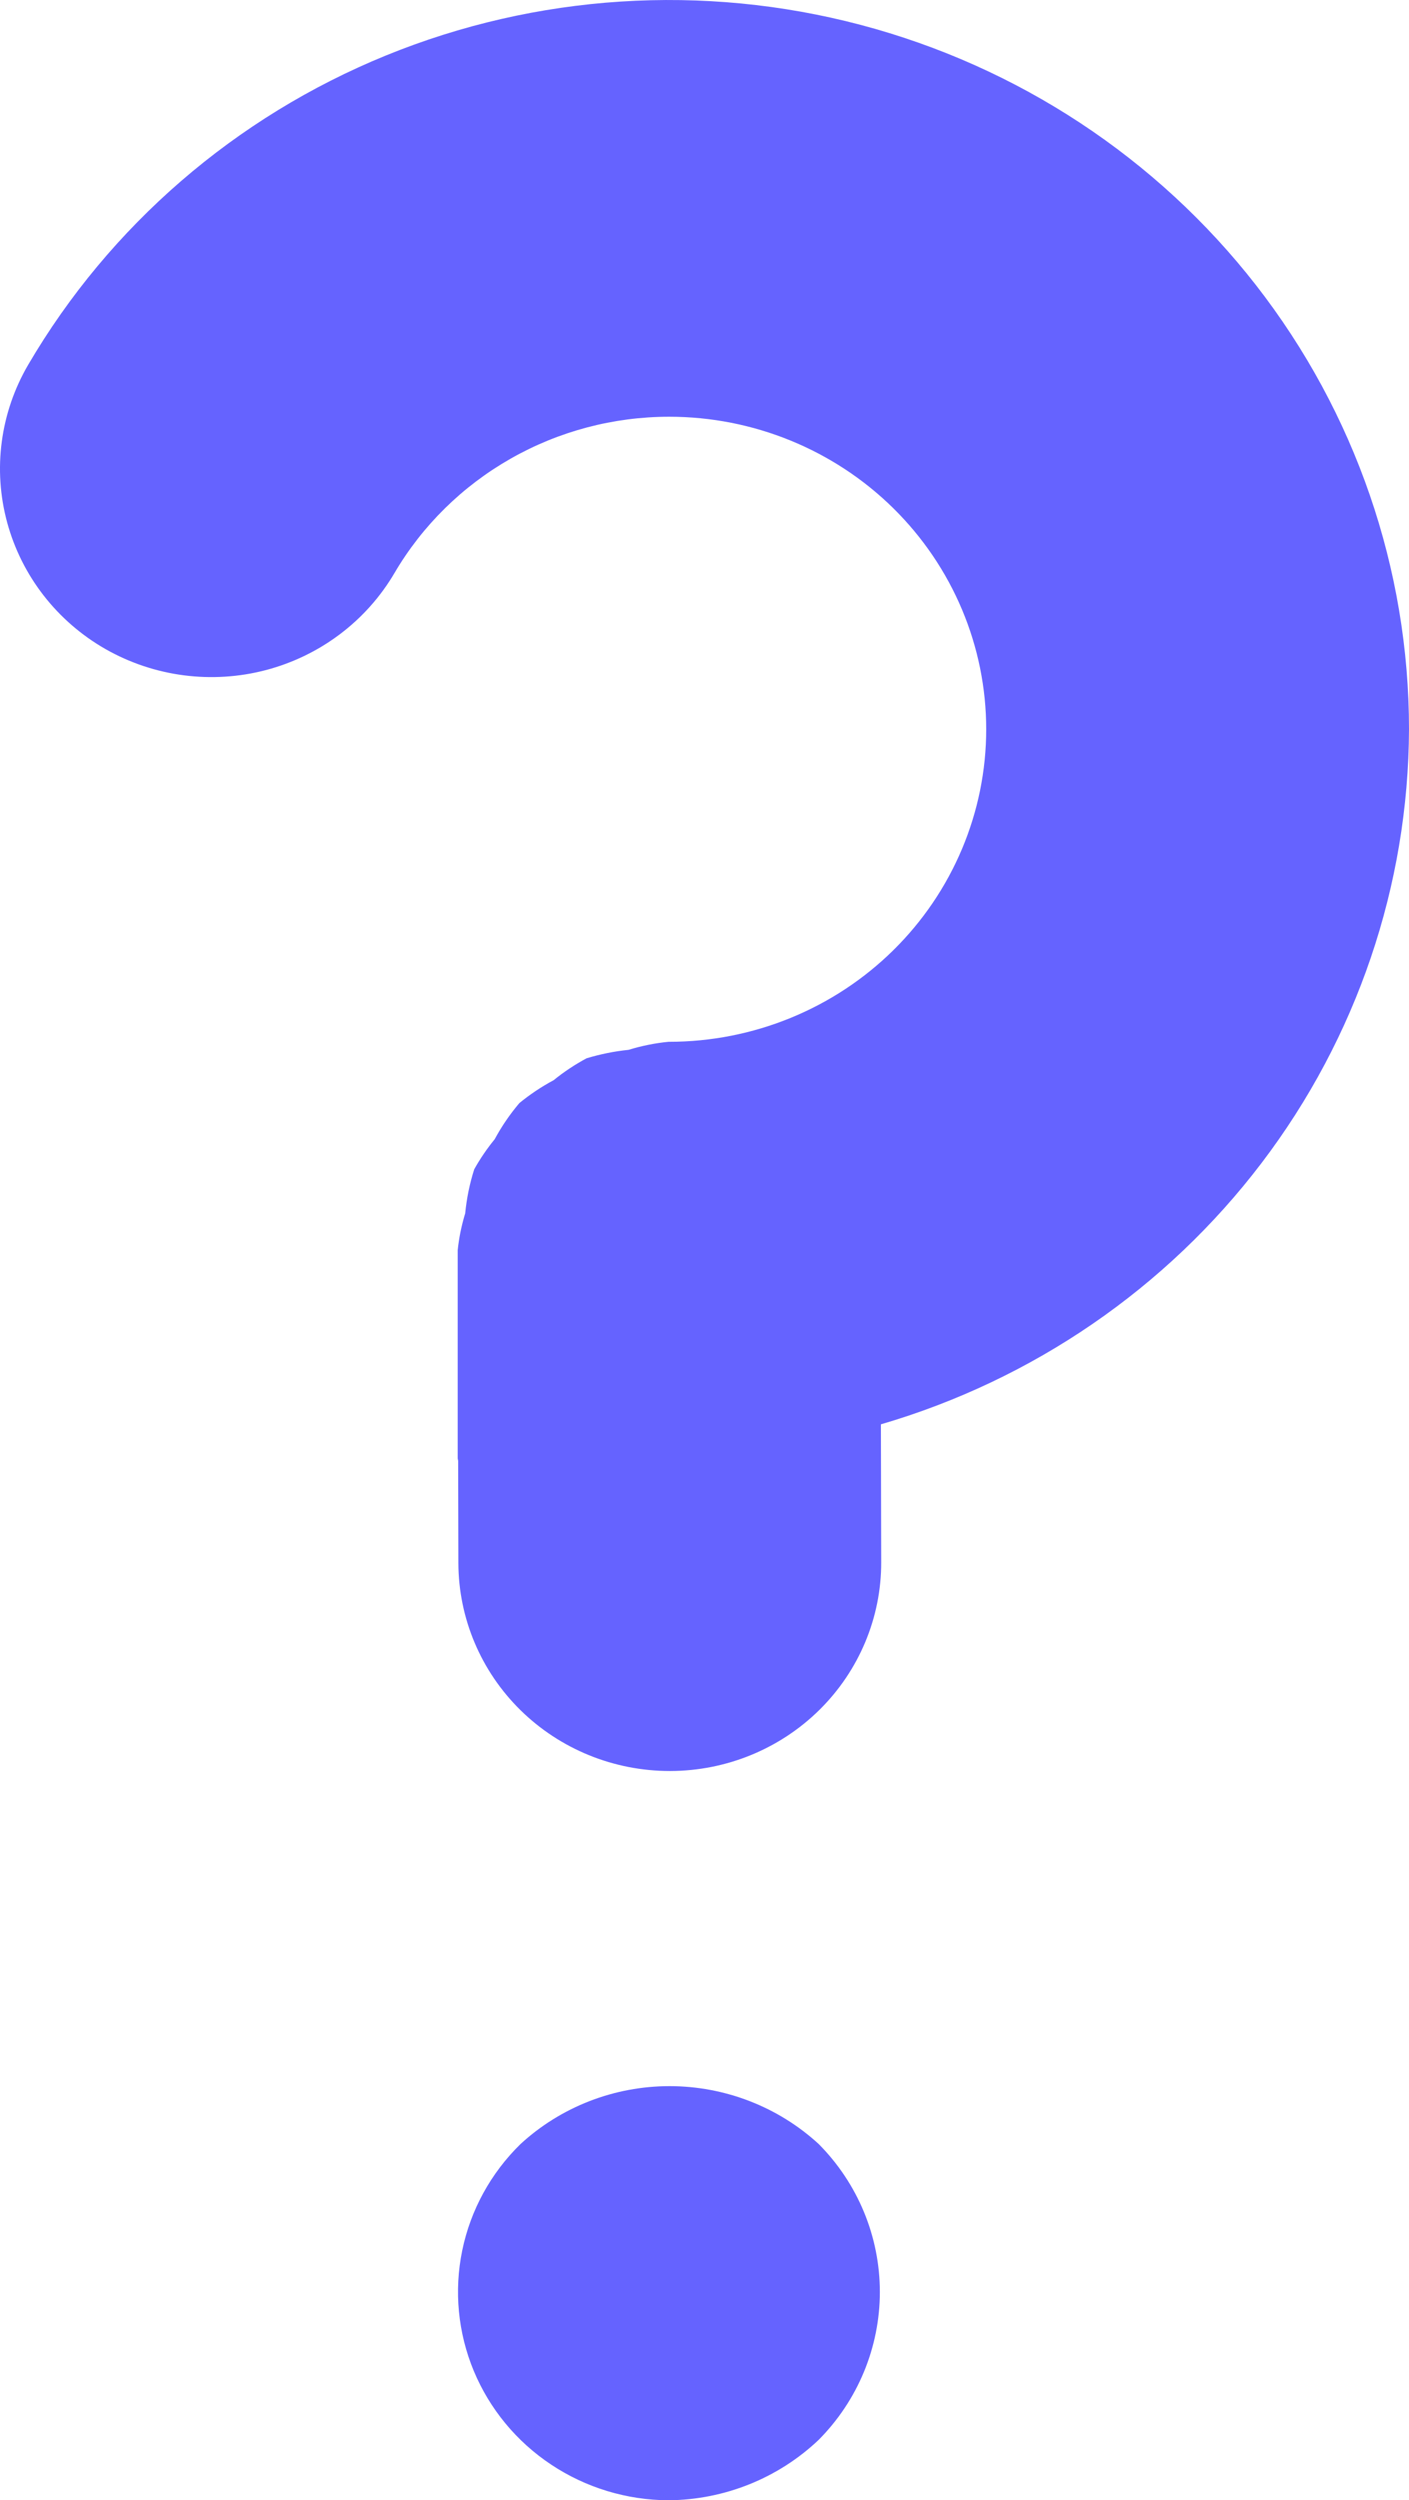 <svg width="31" height="55" viewBox="0 0 31 55" fill="none" xmlns="http://www.w3.org/2000/svg">
<path d="M31 16.042C31 12.51 29.817 9.078 27.636 6.276C25.454 3.475 22.395 1.461 18.934 0.547C15.472 -0.367 11.801 -0.13 8.49 1.221C5.18 2.572 2.414 4.963 0.622 8.021C0.006 9.074 -0.161 10.325 0.159 11.498C0.479 12.672 1.258 13.673 2.326 14.281C3.395 14.888 4.664 15.053 5.855 14.739C7.047 14.424 8.063 13.656 8.68 12.604C9.293 11.56 10.174 10.693 11.234 10.09C12.294 9.486 13.496 9.168 14.721 9.167C16.571 9.167 18.346 9.891 19.654 11.18C20.962 12.47 21.698 14.218 21.698 16.042C21.698 17.865 20.962 19.614 19.654 20.903C18.346 22.192 16.571 22.917 14.721 22.917H14.71C14.411 22.946 14.116 23.006 13.829 23.094C13.516 23.126 13.206 23.189 12.905 23.28C12.649 23.418 12.407 23.578 12.182 23.761C11.915 23.904 11.662 24.073 11.428 24.264C11.219 24.51 11.037 24.777 10.884 25.06C10.715 25.267 10.564 25.488 10.434 25.721C10.333 26.037 10.267 26.362 10.235 26.692C10.154 26.956 10.099 27.226 10.07 27.5V32.083L10.08 32.135L10.085 34.386C10.089 35.6 10.58 36.763 11.452 37.62C12.324 38.477 13.505 38.958 14.737 38.958H14.748C15.982 38.955 17.163 38.47 18.034 37.608C18.904 36.746 19.391 35.579 19.388 34.364L19.381 31.332C22.728 30.352 25.665 28.335 27.758 25.581C29.851 22.827 30.987 19.482 31 16.042ZM11.453 47.163C10.8 47.801 10.353 48.615 10.17 49.504C9.987 50.392 10.075 51.314 10.423 52.153C10.772 52.991 11.364 53.71 12.127 54.216C12.889 54.723 13.787 54.996 14.707 55C15.941 54.99 17.123 54.514 18.012 53.671C18.875 52.801 19.358 51.633 19.358 50.417C19.358 49.2 18.875 48.032 18.012 47.163C17.121 46.345 15.949 45.891 14.732 45.89C13.515 45.89 12.343 46.345 11.453 47.163Z" fill="#6563FF"/>
</svg>
